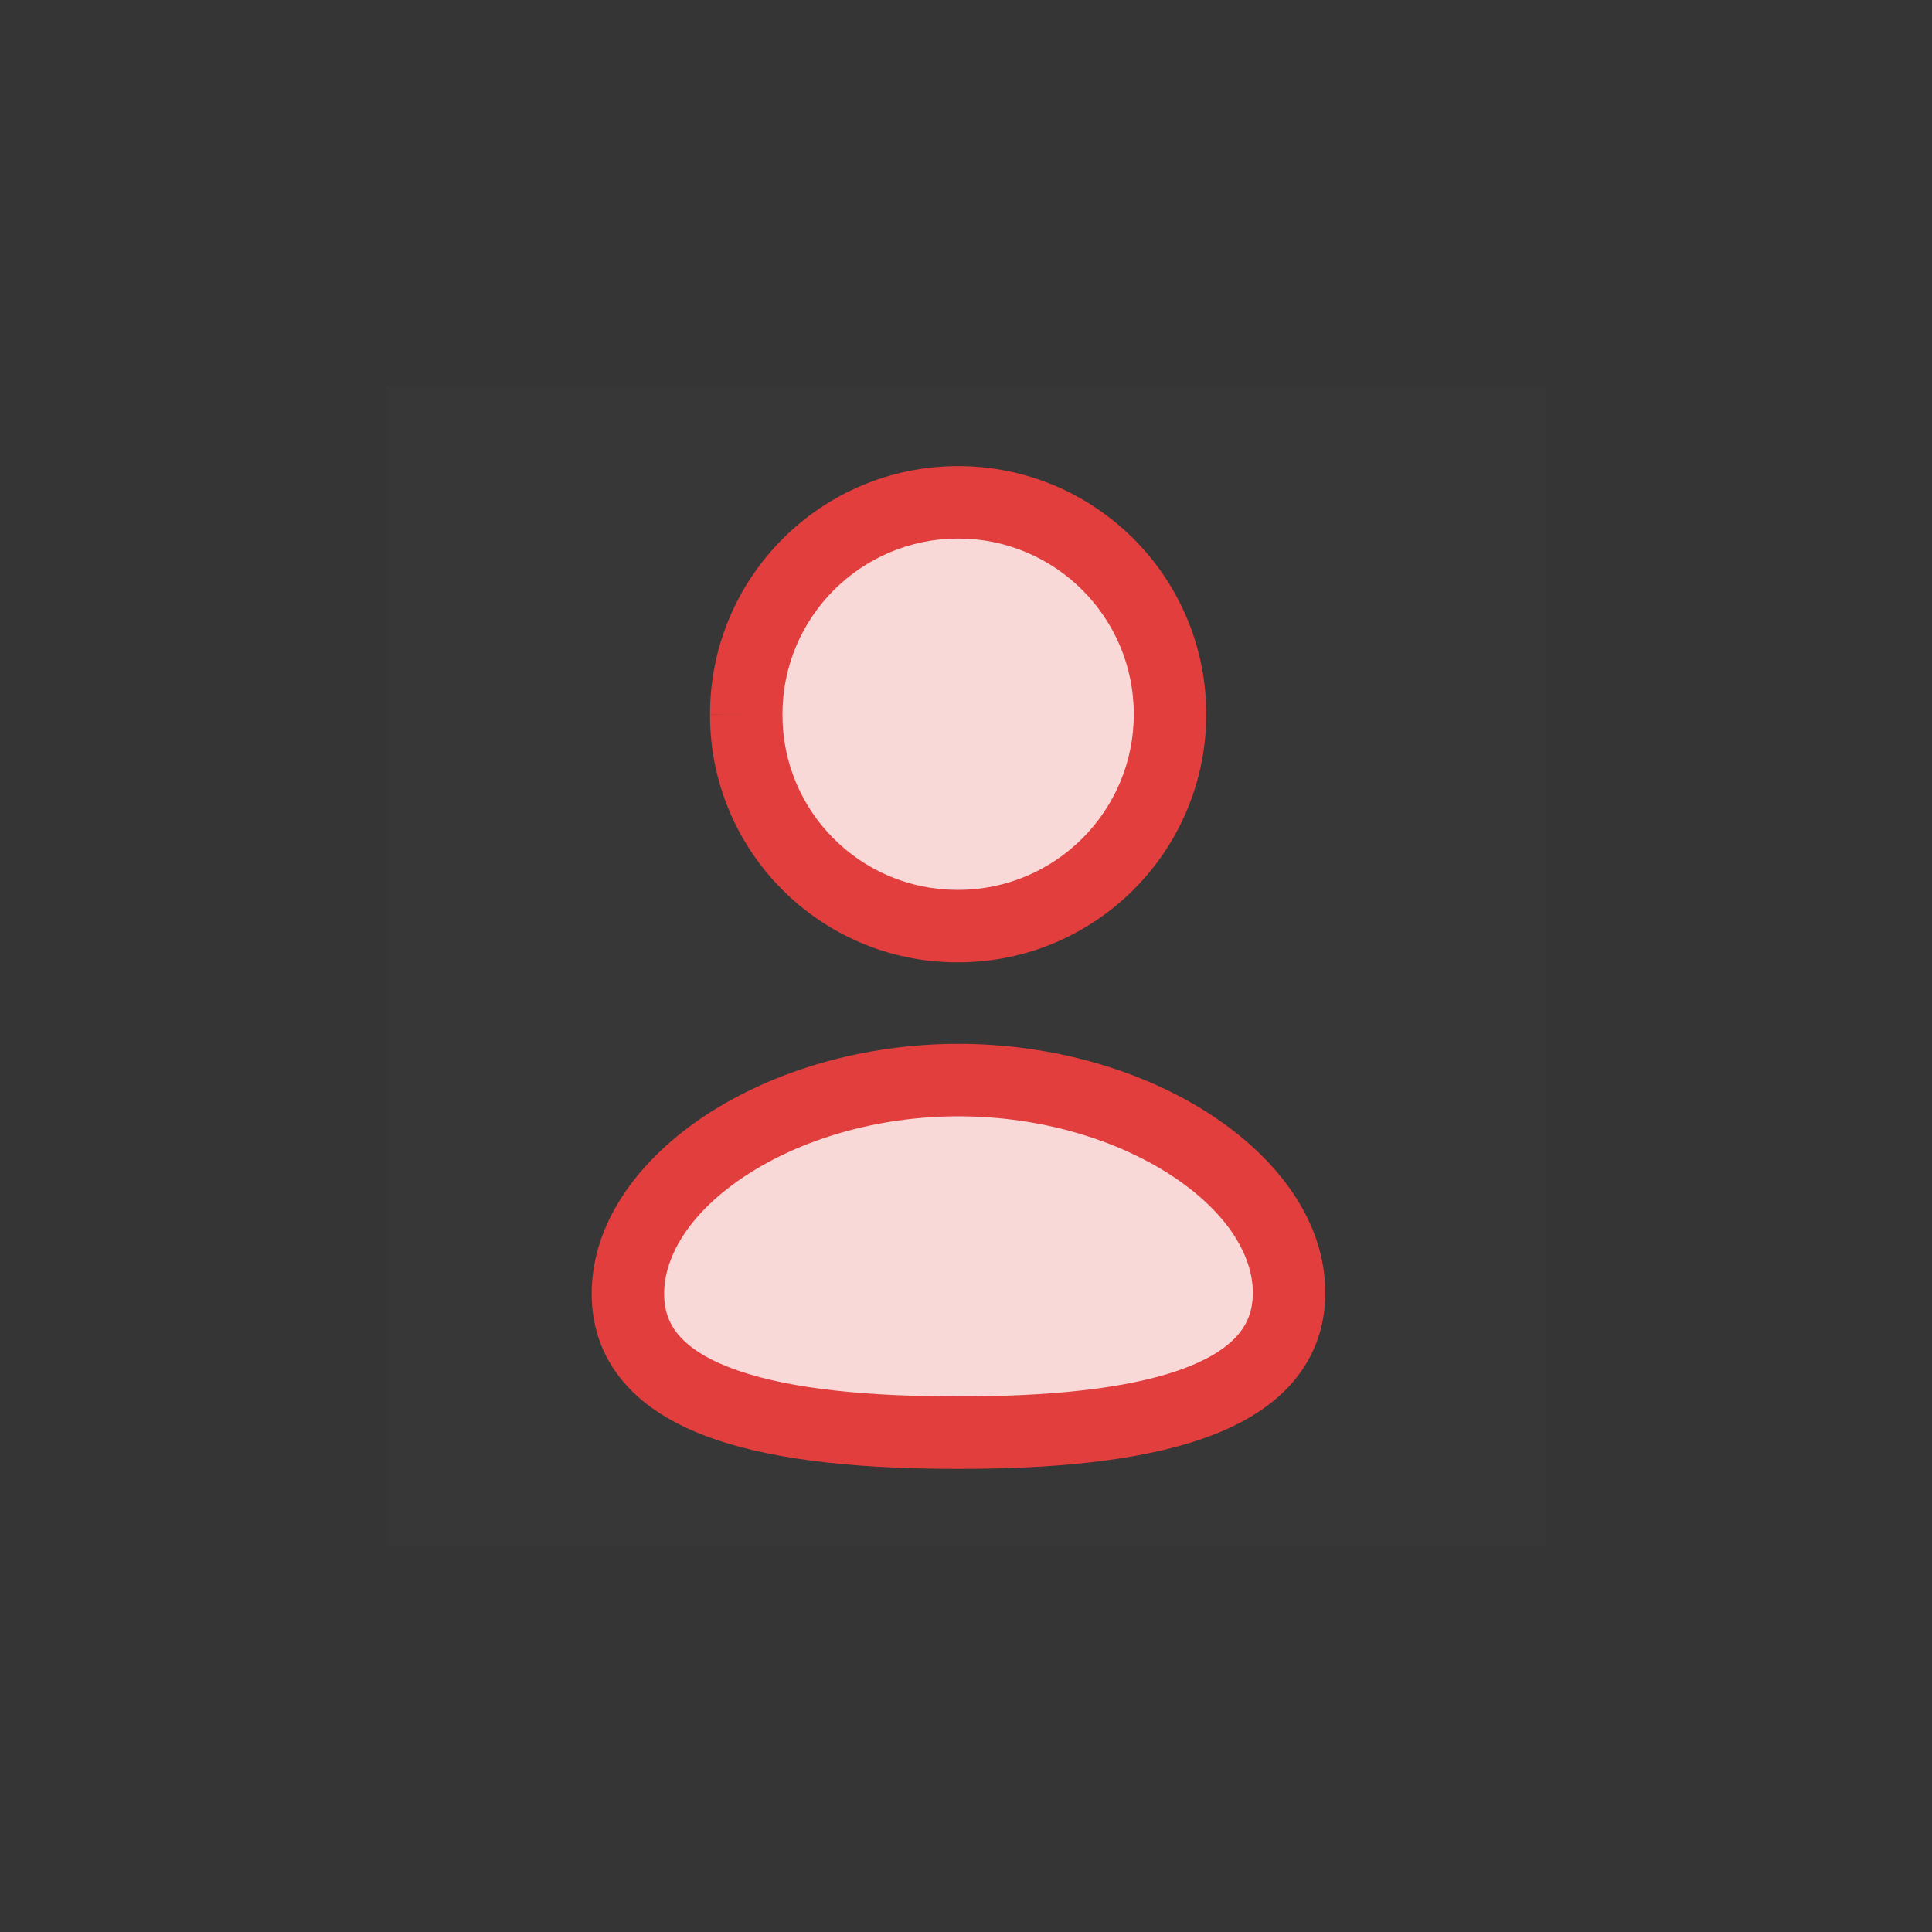 <svg width="40" height="40" viewBox="0 0 40 40" fill="none" xmlns="http://www.w3.org/2000/svg">
<rect x="0" y="0" width="40" height="40" fill="#333333" stroke="none"/>
<rect opacity="0.01" width="40" height="40" fill="white"/>
<rect opacity="0.01" x="8" y="8" width="24" height="24" fill="white"/>
<g clip-path="url(#clip0_8146_317)">
<path fill-rule="evenodd" clip-rule="evenodd" d="M24.224 14.787C24.224 17.21 22.26 19.174 19.837 19.174H19.806C17.392 19.166 15.442 17.202 15.45 14.787C15.45 12.365 17.415 10.4 19.837 10.4C22.26 10.4 24.224 12.365 24.224 14.787ZM13 26.787C13 29.087 16.153 29.662 19.845 29.662C23.556 29.662 26.689 29.066 26.689 26.766C26.689 24.465 23.536 22.362 19.845 22.362C16.133 22.362 13 24.486 13 26.787Z" fill="#F9D8D8"/>
<path fill-rule="evenodd" clip-rule="evenodd" d="M19.837 9.65C17.001 9.65 14.701 11.95 14.7 14.786L14.7 14.787H15.45L14.7 14.785L14.7 14.786C14.691 17.614 16.975 19.914 19.804 19.924H19.806H19.837C22.674 19.924 24.974 17.624 24.974 14.787C24.974 11.951 22.674 9.65 19.837 9.65ZM16.2 14.787C16.2 12.779 17.829 11.15 19.837 11.15C21.846 11.15 23.474 12.779 23.474 14.787C23.474 16.796 21.845 18.424 19.836 18.424H19.808C17.808 18.416 16.193 16.79 16.2 14.79V14.787ZM13.75 26.787C13.75 25.989 14.305 25.084 15.442 24.338C16.558 23.606 18.125 23.112 19.845 23.112C21.556 23.112 23.123 23.601 24.242 24.33C25.382 25.072 25.939 25.972 25.939 26.766C25.939 27.151 25.815 27.438 25.592 27.679C25.352 27.937 24.968 28.174 24.411 28.369C23.288 28.761 21.683 28.912 19.845 28.912C18.015 28.912 16.409 28.767 15.283 28.378C14.724 28.185 14.338 27.951 14.098 27.694C13.874 27.455 13.75 27.171 13.75 26.787ZM19.845 21.612C17.853 21.612 15.997 22.18 14.619 23.084C13.261 23.976 12.25 25.283 12.25 26.787C12.25 27.553 12.52 28.203 13.003 28.719C13.469 29.217 14.102 29.558 14.793 29.796C16.166 30.27 17.982 30.412 19.845 30.412C21.718 30.412 23.535 30.264 24.907 29.784C25.597 29.543 26.228 29.199 26.692 28.699C27.171 28.181 27.439 27.531 27.439 26.766C27.439 25.26 26.42 23.957 25.06 23.073C23.681 22.174 21.825 21.612 19.845 21.612Z" fill="#E23E3E"/>
</g>
<defs>
<clipPath id="clip0_8146_317">
<rect width="15.189" height="20.762" fill="white" transform="translate(12.25 9.65)"/>
</clipPath>
</defs>
</svg>
